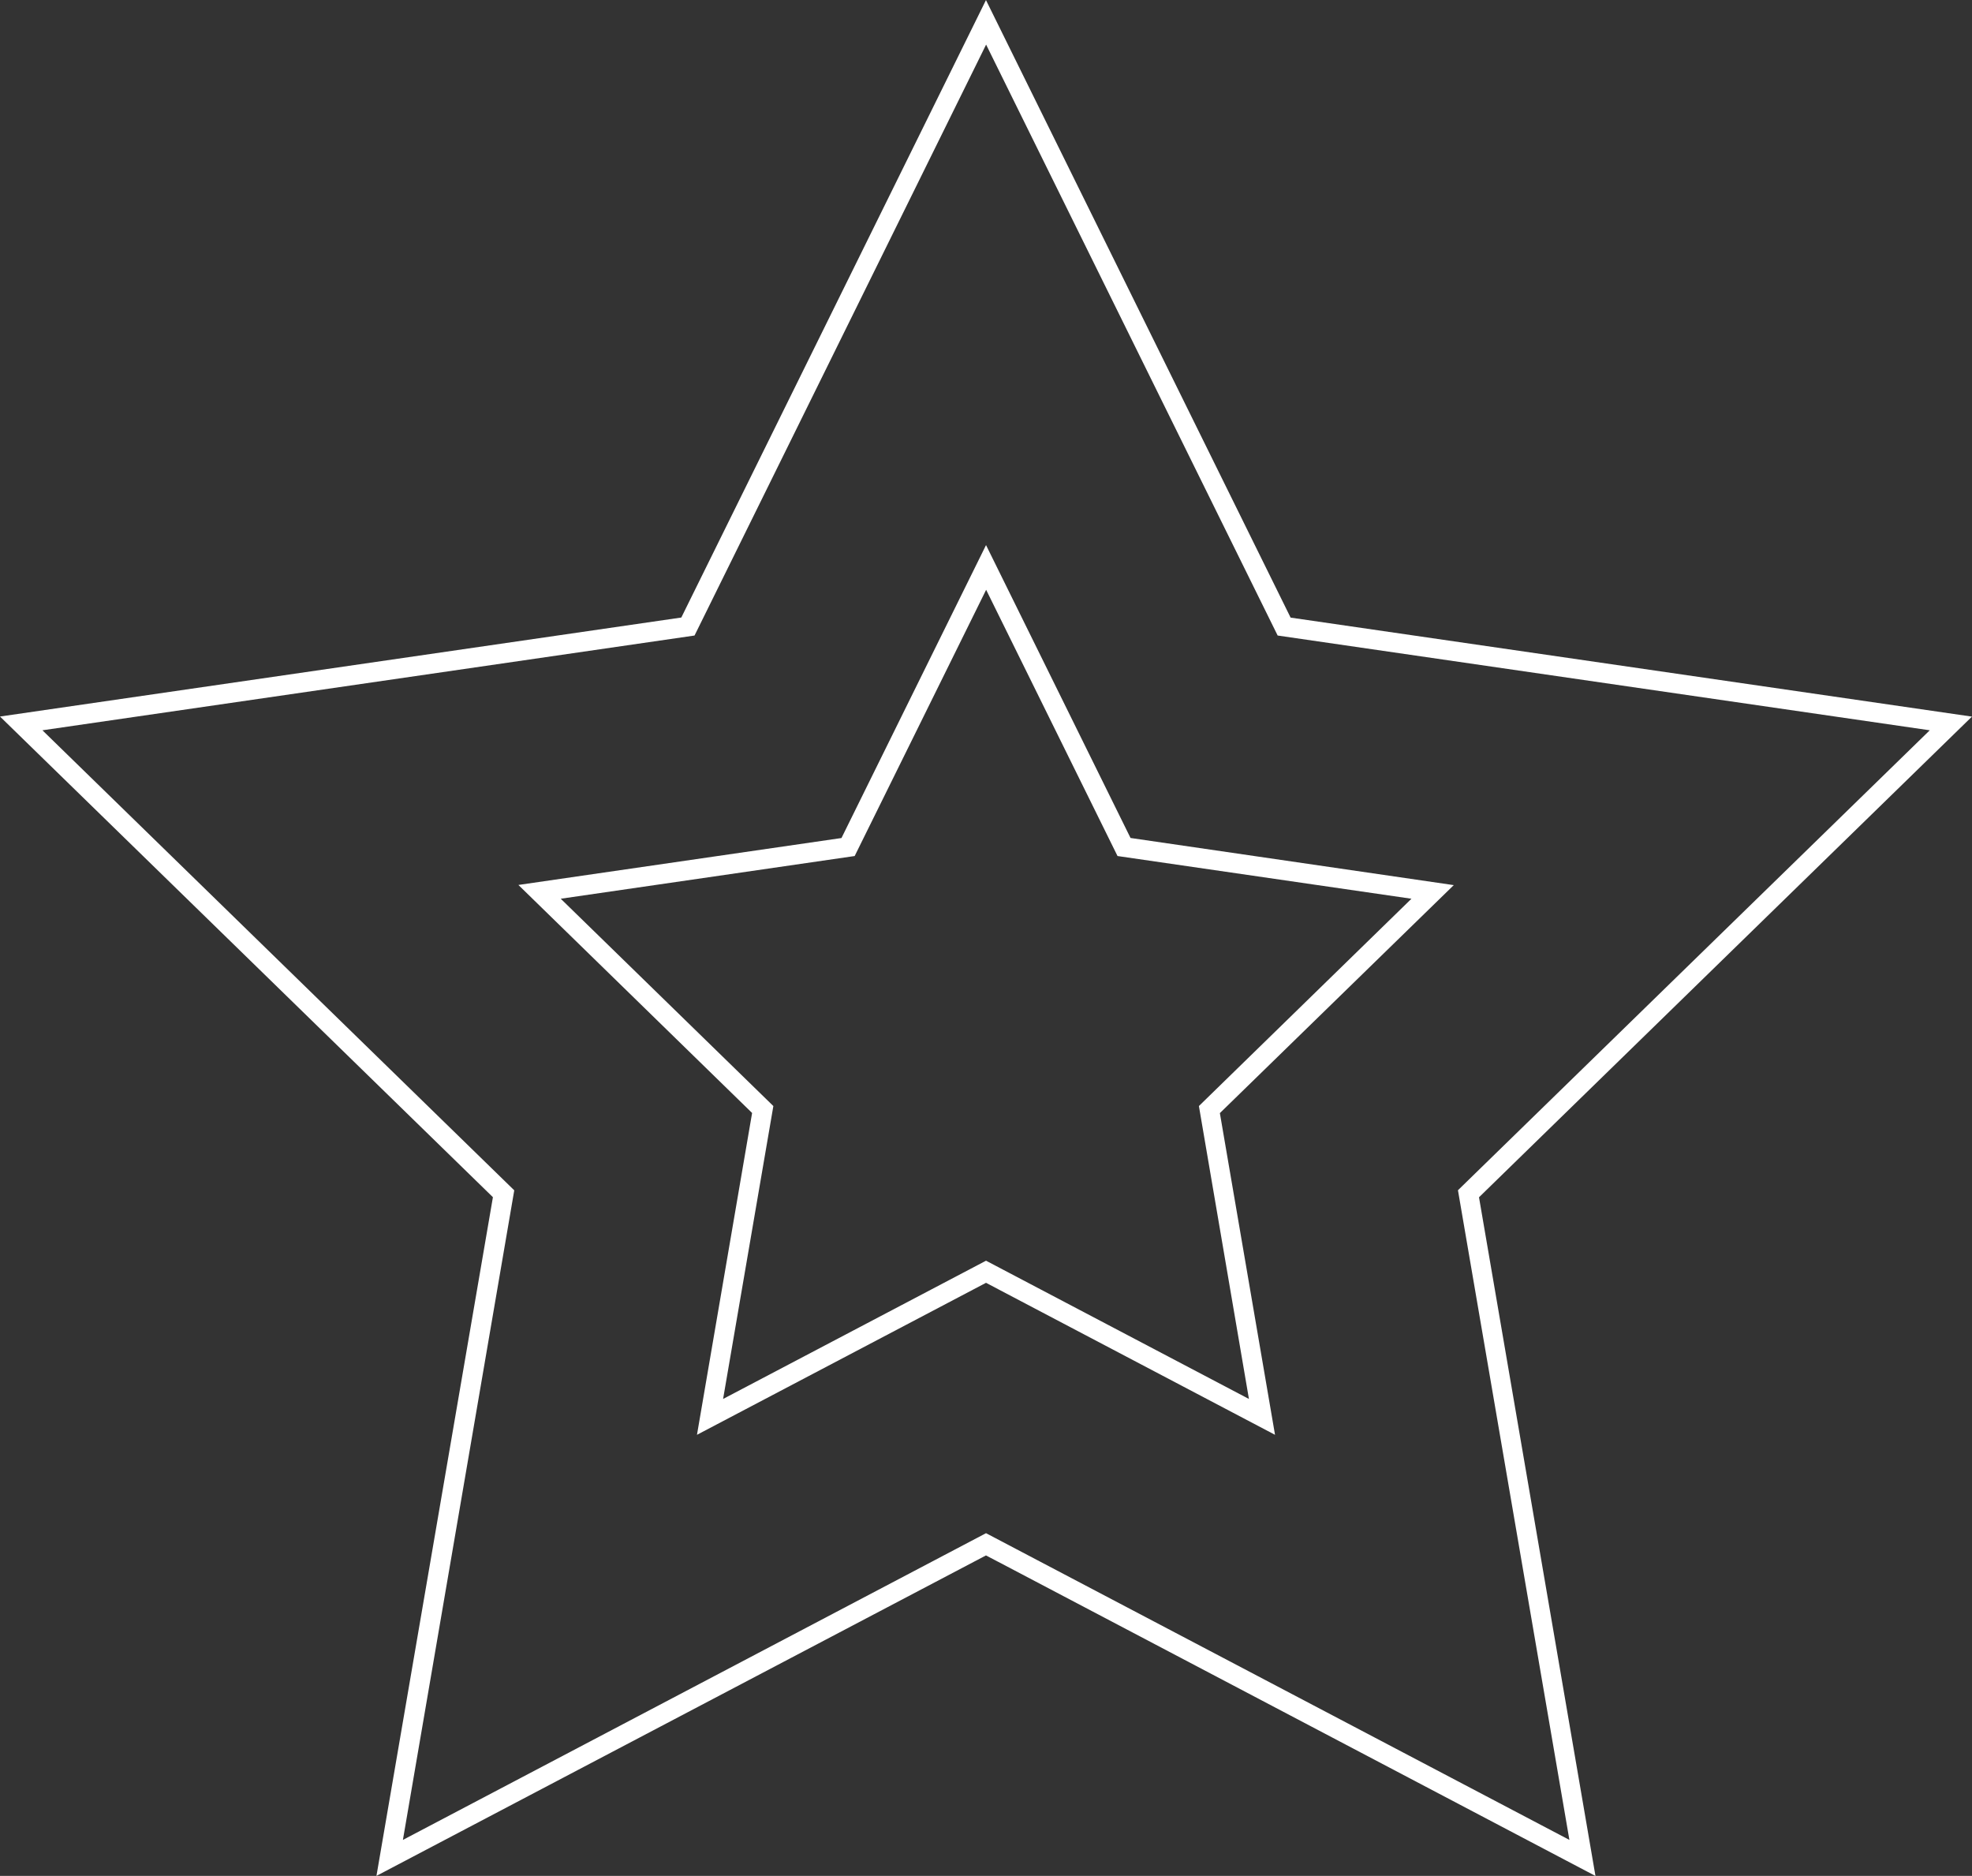 <svg xmlns="http://www.w3.org/2000/svg" width="71.116" height="67.641"><rect width="100%" height="100%" fill="#333333" stroke="none"/><path data-name="Path 234" d="M18.542 42.918L1.53 26.333l23.517-3.417L35.562 1.608l10.514 21.308 23.517 3.417-17.015 16.585 4.019 23.426-21.038-11.06-21.029 11.06 4.016-23.425zm9.347-3.036l-7.667-7.475 10.6-1.54 4.741-9.6 4.738 9.6 10.6 1.54-7.665 7.475 1.804 10.562-9.481-4.985-9.482 4.985 1.812-10.558zm8.112 6.607l9.98 5.248-1.989-11.6 8.435-8.221-11.657-1.7-5.211-10.561-5.213 10.563-11.651 1.692 8.428 8.222-1.988 11.605 10.424-5.481.442.232zm0 9.829l21.536 11.326-4.2-24.472L71.114 25.84l-24.571-3.57L35.557.003 24.57 22.267 0 25.837l17.776 17.332-4.2 24.472 21.981-11.555.442.232z" fill="#fff"/></svg>